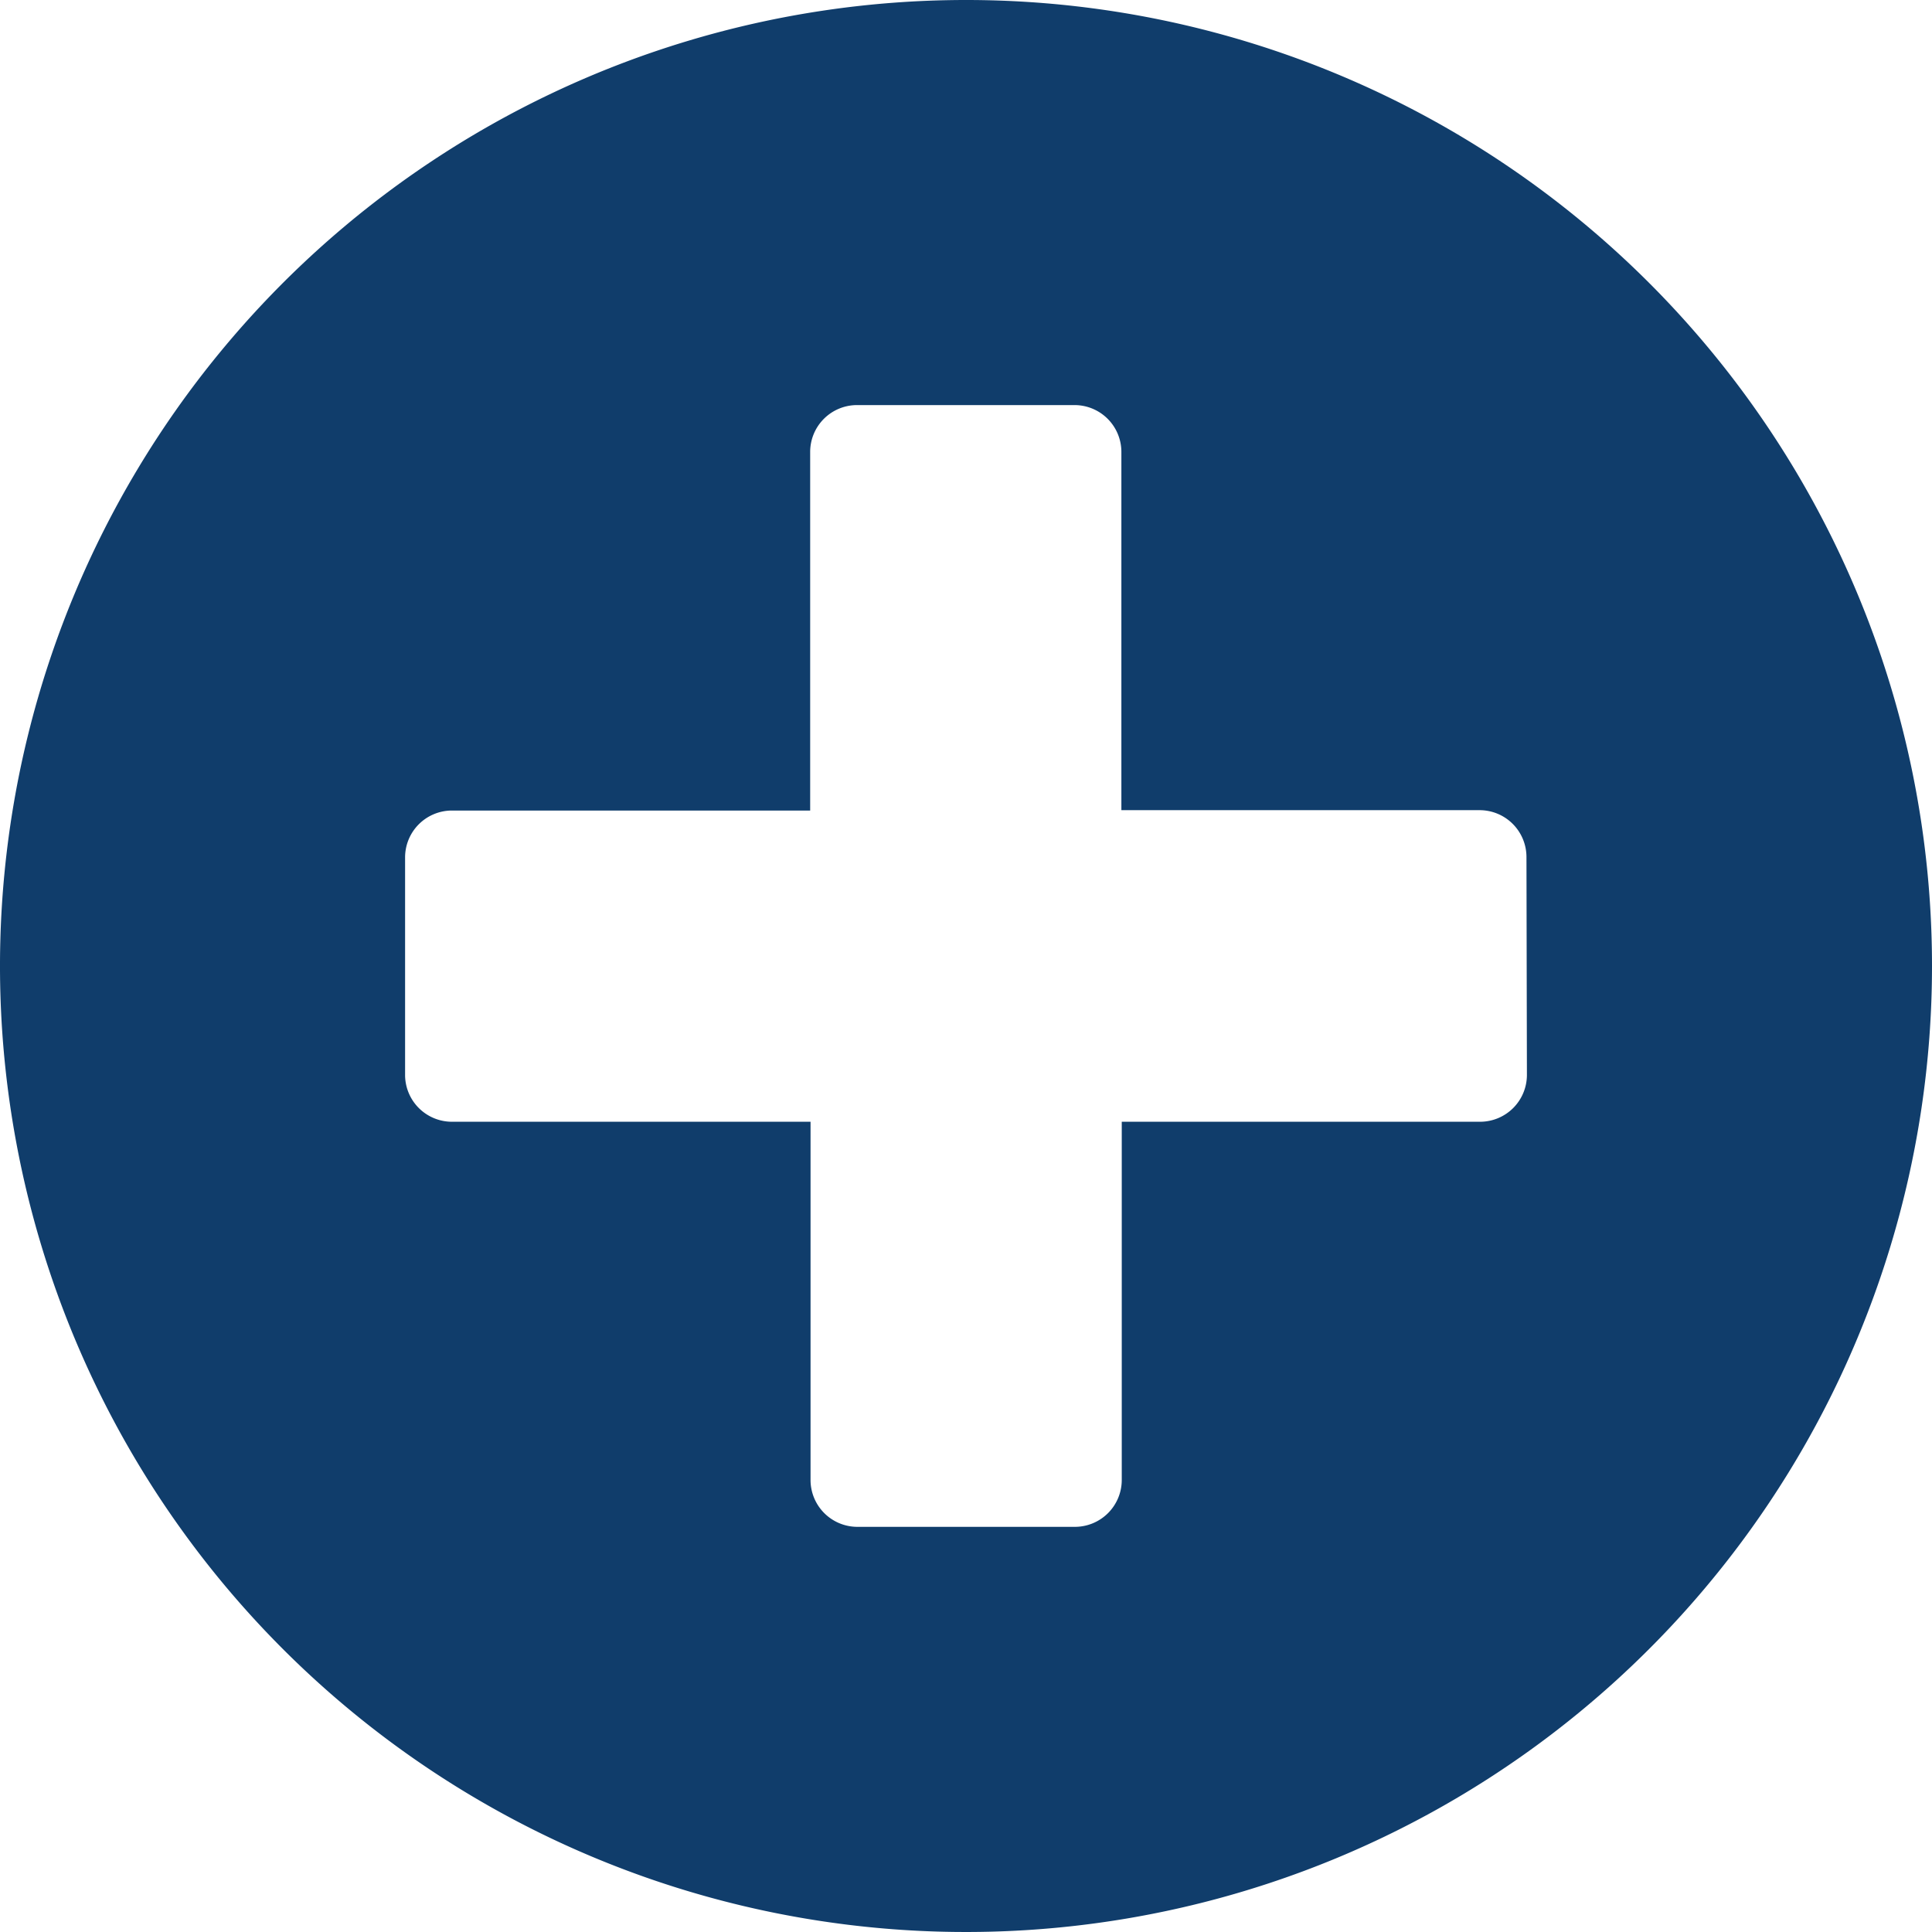 <svg xmlns="http://www.w3.org/2000/svg" width="25.726" height="25.726" viewBox="0 0 25.726 25.726"><defs><style>.a{fill:#103d6b;}</style></defs><path class="a" d="M13.426.563A12.863,12.863,0,1,0,26.289,13.426,12.861,12.861,0,0,0,13.426.563Zm7.469,14.315a.624.624,0,0,1-.622.622H15.5v4.772a.624.624,0,0,1-.622.622h-2.9a.624.624,0,0,1-.622-.622V15.5H6.579a.624.624,0,0,1-.622-.622v-2.9a.624.624,0,0,1,.622-.622h4.772V6.579a.624.624,0,0,1,.622-.622h2.9a.624.624,0,0,1,.622.622v4.772h4.772a.624.624,0,0,1,.622.622Z" transform="translate(-0.563 -0.563)"/></svg>